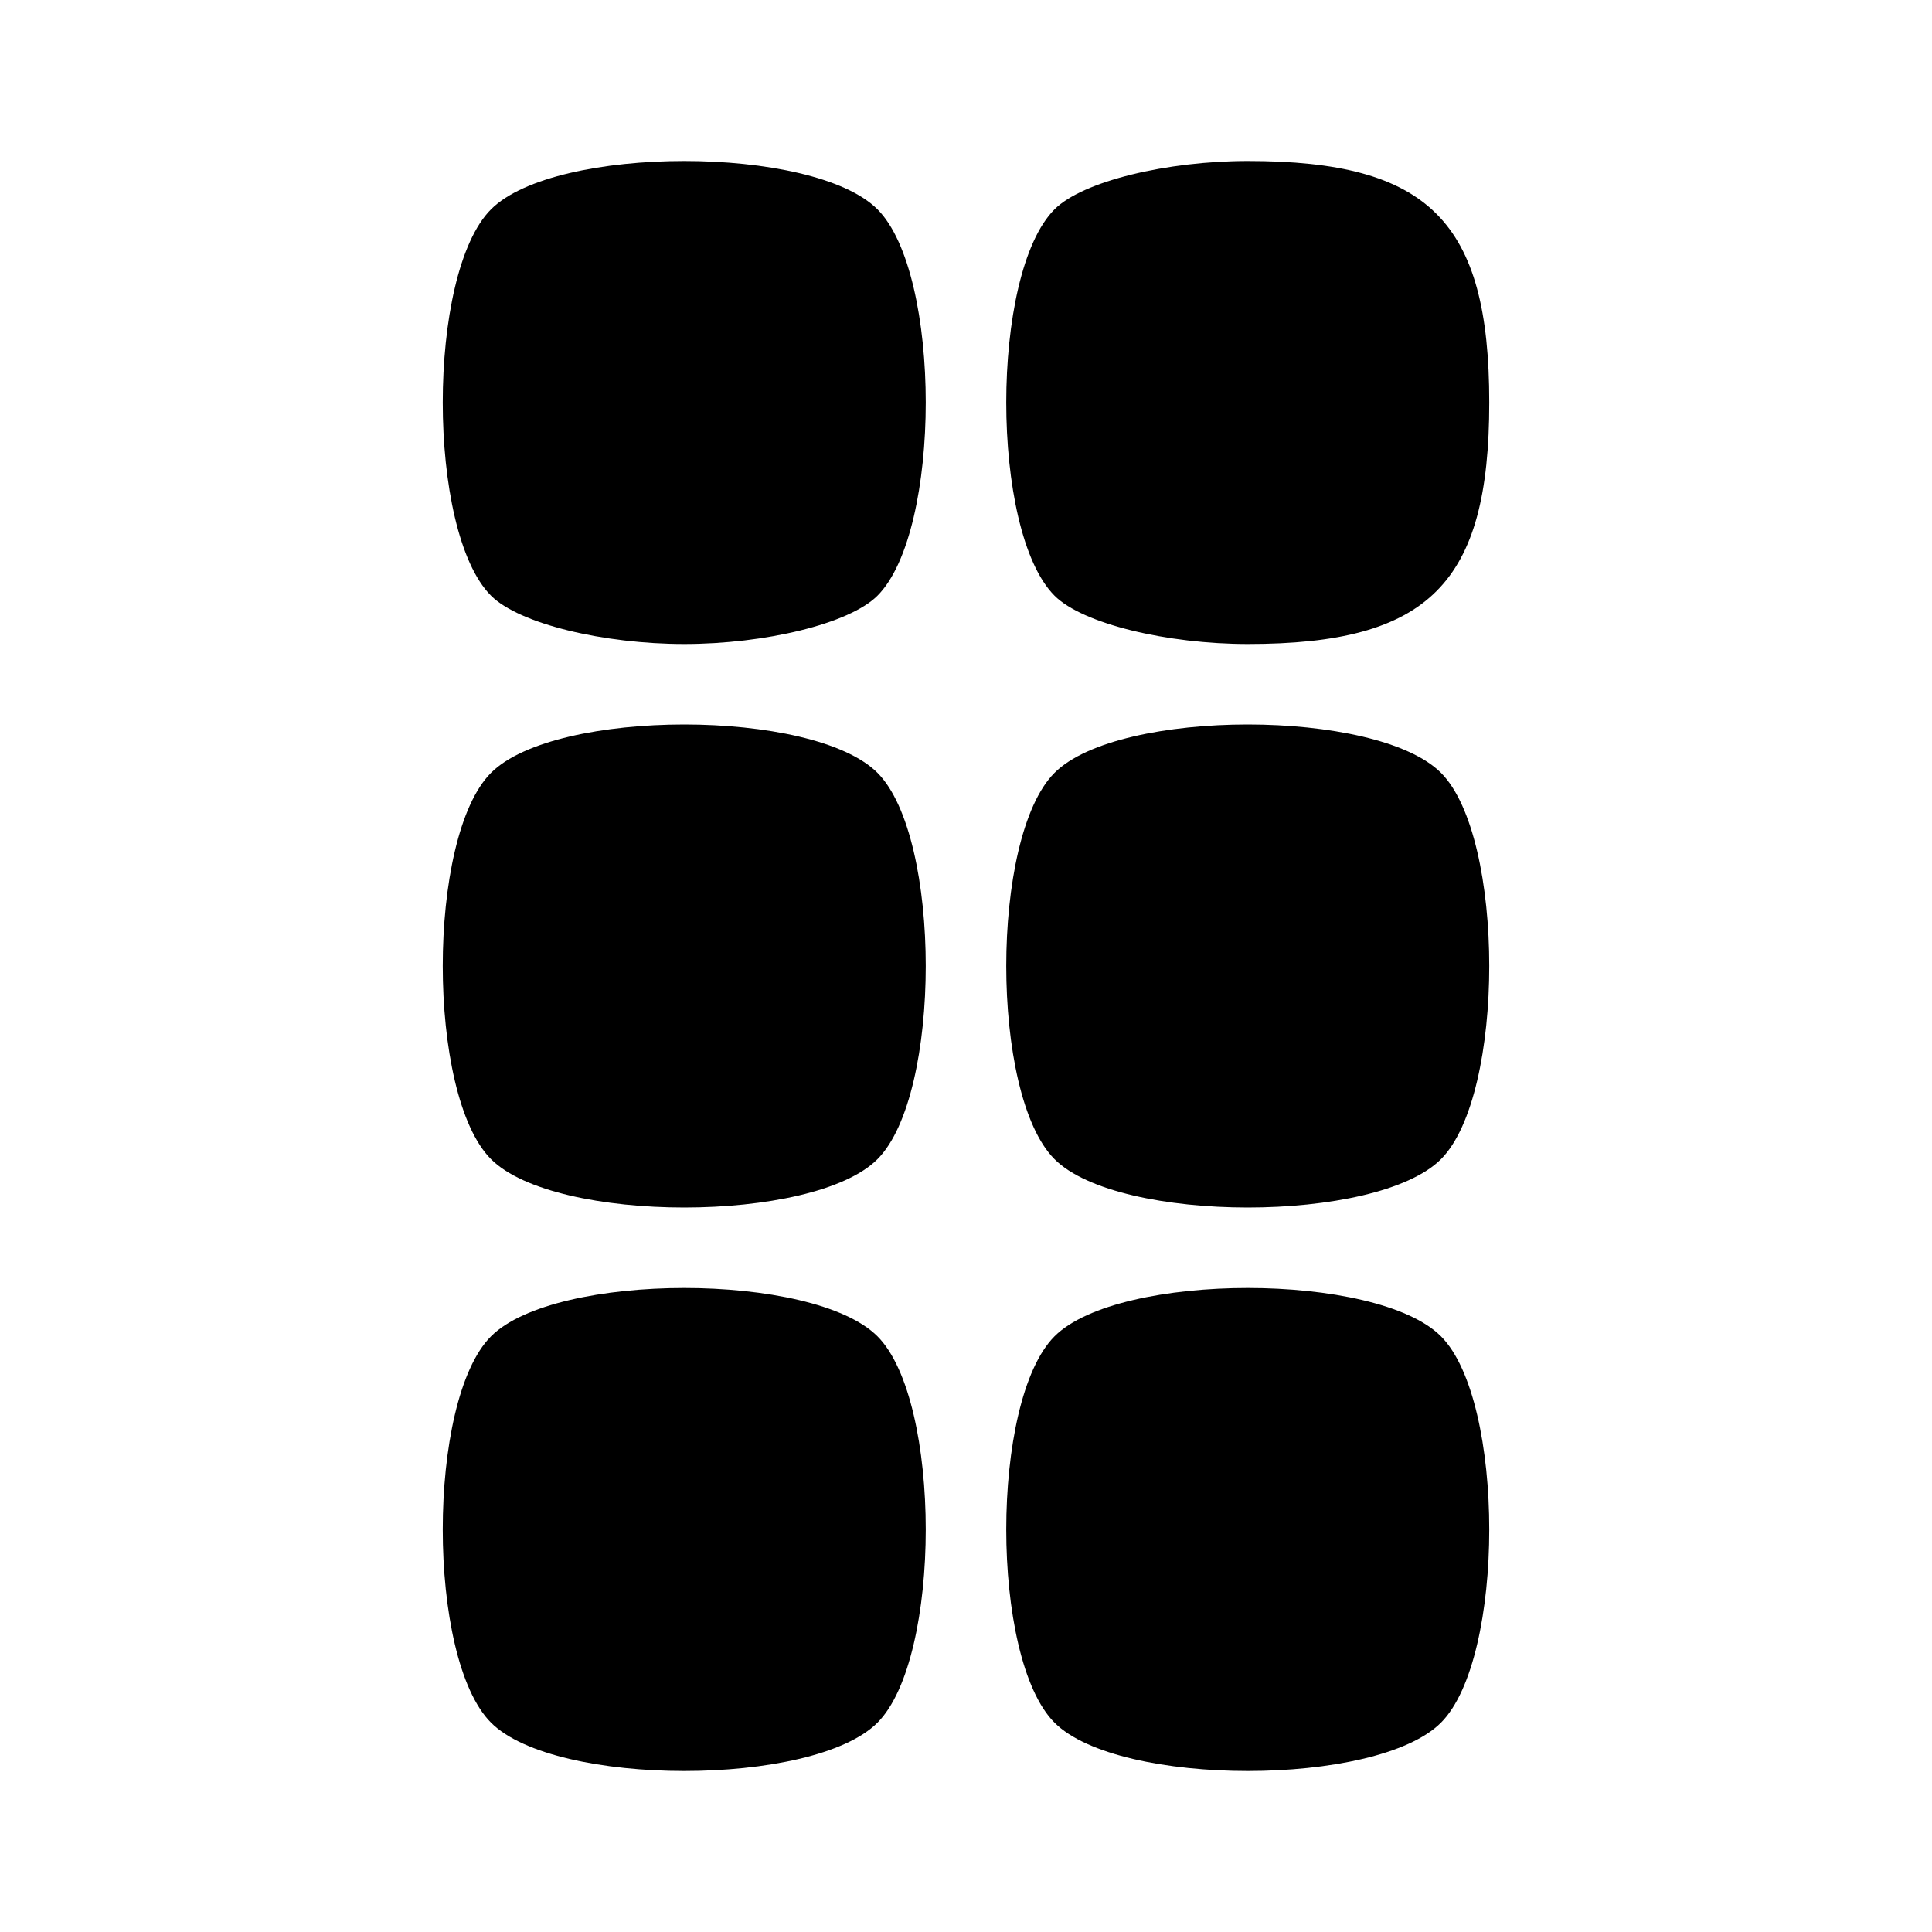 <?xml version="1.0" standalone="no"?>
<!DOCTYPE svg PUBLIC "-//W3C//DTD SVG 20010904//EN"
 "http://www.w3.org/TR/2001/REC-SVG-20010904/DTD/svg10.dtd">
<svg version="1.0" xmlns="http://www.w3.org/2000/svg"
 width="48pt" height="48pt" viewBox="0 0 48 48"
 preserveAspectRatio="xMidYMid meet">

<g transform="translate(0,48) scale(0.1,-0.1)"
fill="#000000" stroke="none">
<path d="M122 428 c-16 -16 -16 -80 0 -96 7 -7 28 -12 48 -12 20 0 41 5 48 12
16 16 16 80 0 96 -16 16 -80 16 -96 0z"/>
<path d="M262 428 c-16 -16 -16 -80 0 -96 7 -7 28 -12 48 -12 45 0 60 15 60
60 0 45 -15 60 -60 60 -20 0 -41 -5 -48 -12z"/>
<path d="M122 288 c-16 -16 -16 -80 0 -96 16 -16 80 -16 96 0 16 16 16 80 0
96 -16 16 -80 16 -96 0z"/>
<path d="M262 288 c-16 -16 -16 -80 0 -96 16 -16 80 -16 96 0 16 16 16 80 0
96 -16 16 -80 16 -96 0z"/>
<path d="M122 148 c-16 -16 -16 -80 0 -96 16 -16 80 -16 96 0 16 16 16 80 0
96 -16 16 -80 16 -96 0z"/>
<path d="M262 148 c-16 -16 -16 -80 0 -96 16 -16 80 -16 96 0 16 16 16 80 0
96 -16 16 -80 16 -96 0z"/>
</g>
</svg>
